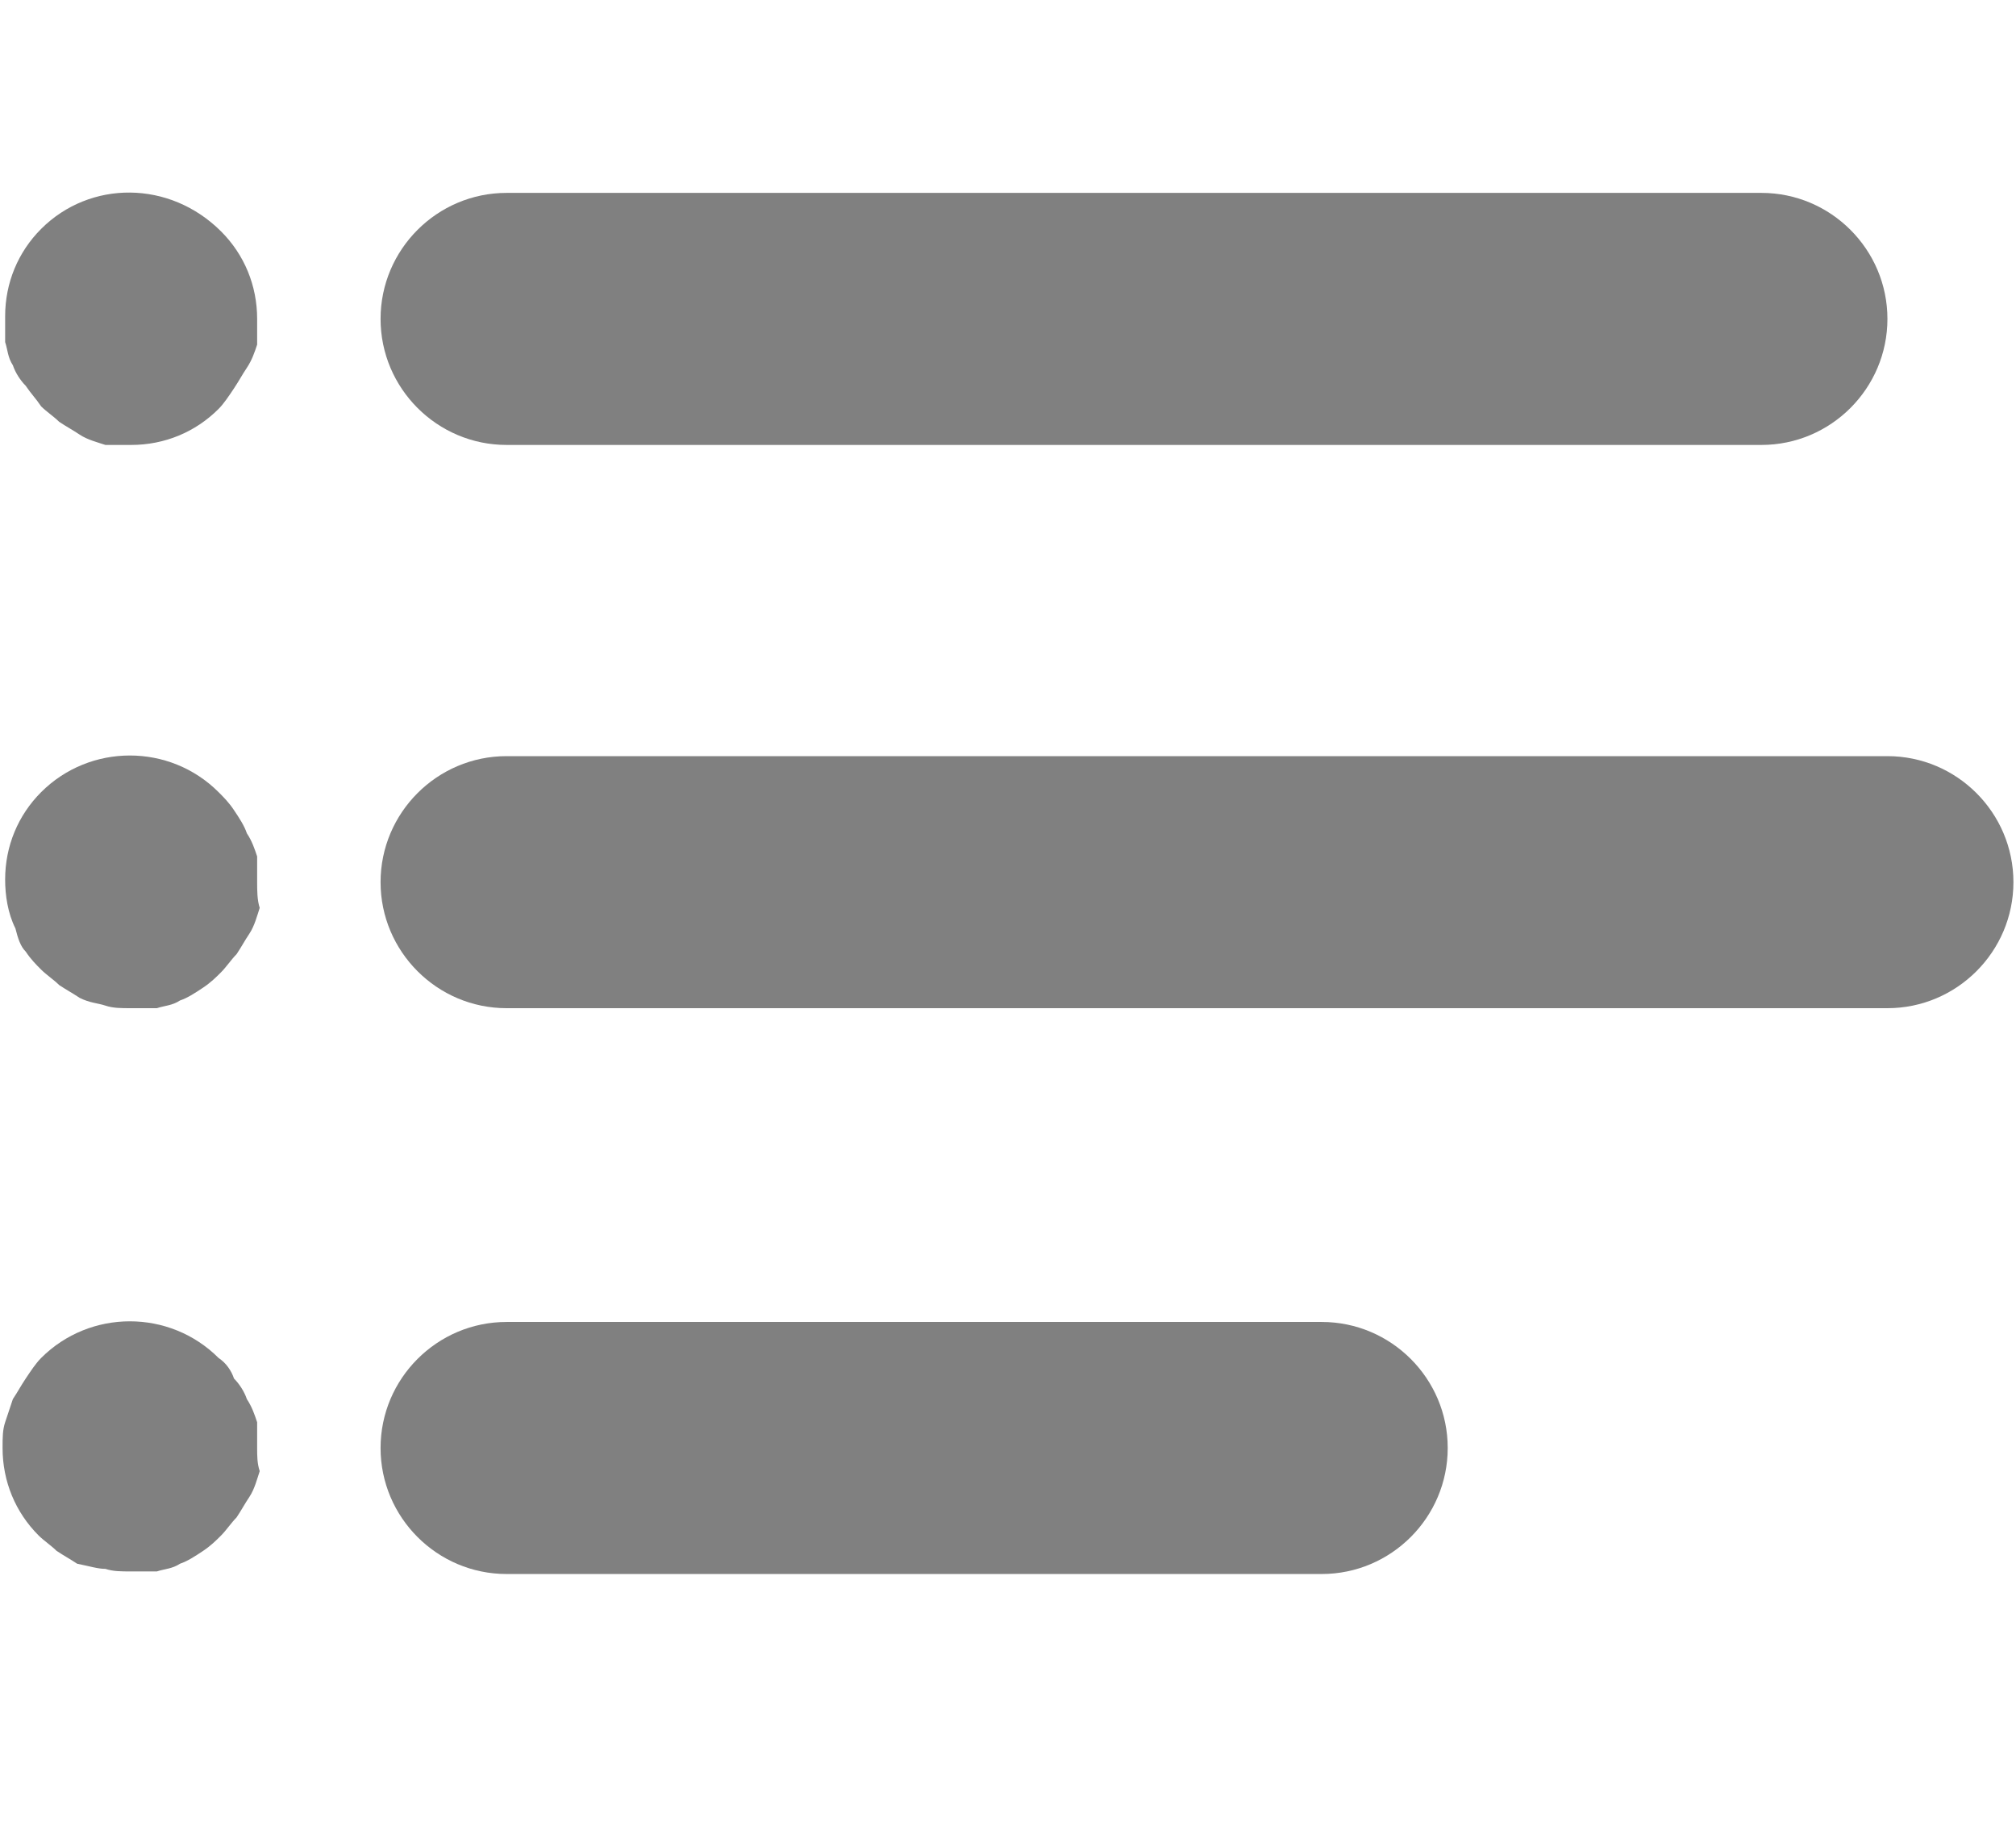 <?xml version="1.0" encoding="utf-8"?>
<!-- Generator: Adobe Illustrator 24.0.2, SVG Export Plug-In . SVG Version: 6.00 Build 0)  -->
<svg version="1.1" id="Capa_1" xmlns="http://www.w3.org/2000/svg" xmlns:xlink="http://www.w3.org/1999/xlink" x="0px" y="0px"
	 viewBox="0 0 78.4 71.8" style="enable-background:new 0 0 78.4 71.8;" xml:space="preserve">
<style type="text/css">
	.st0{fill:#808080;}
</style>
<g>
	<g>
		<g>
			<path class="st0" d="M68.5,7.5H19.7c-2.7,0-4.9,2.2-4.9,4.9s2.2,4.9,4.9,4.9h48.8c2.7,0,4.9-2.2,4.9-4.9S71.2,7.5,68.5,7.5z"/>
		</g>
	</g>
	<g>
		<g>
			<path class="st0" d="M10,12.4c0-1.3-0.5-2.5-1.4-3.4C6.6,7,3.5,7,1.6,8.9c-0.9,0.9-1.4,2.1-1.4,3.4c0,0.3,0,0.6,0,1
				c0.1,0.3,0.1,0.6,0.3,0.9c0.1,0.3,0.3,0.6,0.5,0.8c0.2,0.3,0.4,0.5,0.6,0.8c0.2,0.2,0.5,0.4,0.7,0.6c0.3,0.2,0.5,0.3,0.8,0.5
				c0.3,0.2,0.7,0.3,1,0.4c0.3,0,0.6,0,1,0c1.3,0,2.5-0.5,3.4-1.4c0.2-0.2,0.4-0.5,0.6-0.8c0.2-0.3,0.3-0.5,0.5-0.8
				c0.2-0.3,0.3-0.6,0.4-0.9C10,13,10,12.7,10,12.4z"/>
		</g>
	</g>
	<g>
		<g>
			<path class="st0" d="M10,34.3c0-0.3,0-0.6,0-1c-0.1-0.3-0.2-0.6-0.4-0.9c-0.1-0.3-0.3-0.6-0.5-0.9c-0.2-0.3-0.4-0.5-0.6-0.7
				c-1.9-1.9-5-1.9-6.9,0c-0.9,0.9-1.4,2.1-1.4,3.4c0,0.6,0.1,1.3,0.4,1.9C0.7,36.5,0.8,36.8,1,37c0.2,0.3,0.4,0.5,0.6,0.7
				c0.2,0.2,0.5,0.4,0.7,0.6c0.3,0.2,0.5,0.3,0.8,0.5C3.5,39,3.8,39,4.1,39.1c0.3,0.1,0.6,0.1,1,0.1c0.3,0,0.6,0,1,0
				c0.3-0.1,0.6-0.1,0.9-0.3c0.3-0.1,0.6-0.3,0.9-0.5c0.3-0.2,0.5-0.4,0.7-0.6c0.2-0.2,0.4-0.5,0.6-0.7c0.2-0.3,0.3-0.5,0.5-0.8
				c0.2-0.3,0.3-0.7,0.4-1C10,35,10,34.6,10,34.3z"/>
		</g>
	</g>
	<g>
		<g>
			<path class="st0" d="M10,56.3c0-0.3,0-0.6,0-1c-0.1-0.3-0.2-0.6-0.4-0.9c-0.1-0.3-0.3-0.6-0.5-0.8C9,53.3,8.8,53,8.5,52.8
				c-1.9-1.9-5-1.9-6.9,0C1.4,53,1.2,53.3,1,53.6c-0.2,0.3-0.3,0.5-0.5,0.8c-0.1,0.3-0.2,0.6-0.3,0.9c-0.1,0.3-0.1,0.6-0.1,1
				c0,1.3,0.5,2.5,1.4,3.4c0.2,0.2,0.5,0.4,0.7,0.6c0.3,0.2,0.5,0.3,0.8,0.5C3.5,60.9,3.8,61,4.1,61c0.3,0.1,0.6,0.1,1,0.1
				c0.3,0,0.6,0,1,0c0.3-0.1,0.6-0.1,0.9-0.3c0.3-0.1,0.6-0.3,0.9-0.5c0.3-0.2,0.5-0.4,0.7-0.6c0.2-0.2,0.4-0.5,0.6-0.7
				c0.2-0.3,0.3-0.5,0.5-0.8c0.2-0.3,0.3-0.7,0.4-1C10,56.9,10,56.6,10,56.3z"/>
		</g>
	</g>
	<g>
		<g>
			<path class="st0" d="M73.4,29.4H19.7c-2.7,0-4.9,2.2-4.9,4.9s2.2,4.9,4.9,4.9h53.7c2.7,0,4.9-2.2,4.9-4.9S76.1,29.4,73.4,29.4z"
				/>
		</g>
	</g>
	<g>
		<g>
			<path class="st0" d="M51.4,51.4H19.7c-2.7,0-4.9,2.2-4.9,4.9c0,2.7,2.2,4.9,4.9,4.9h31.7c2.7,0,4.9-2.2,4.9-4.9
				C56.3,53.6,54.1,51.4,51.4,51.4z"/>
		</g>
	</g>
</g>
</svg>
